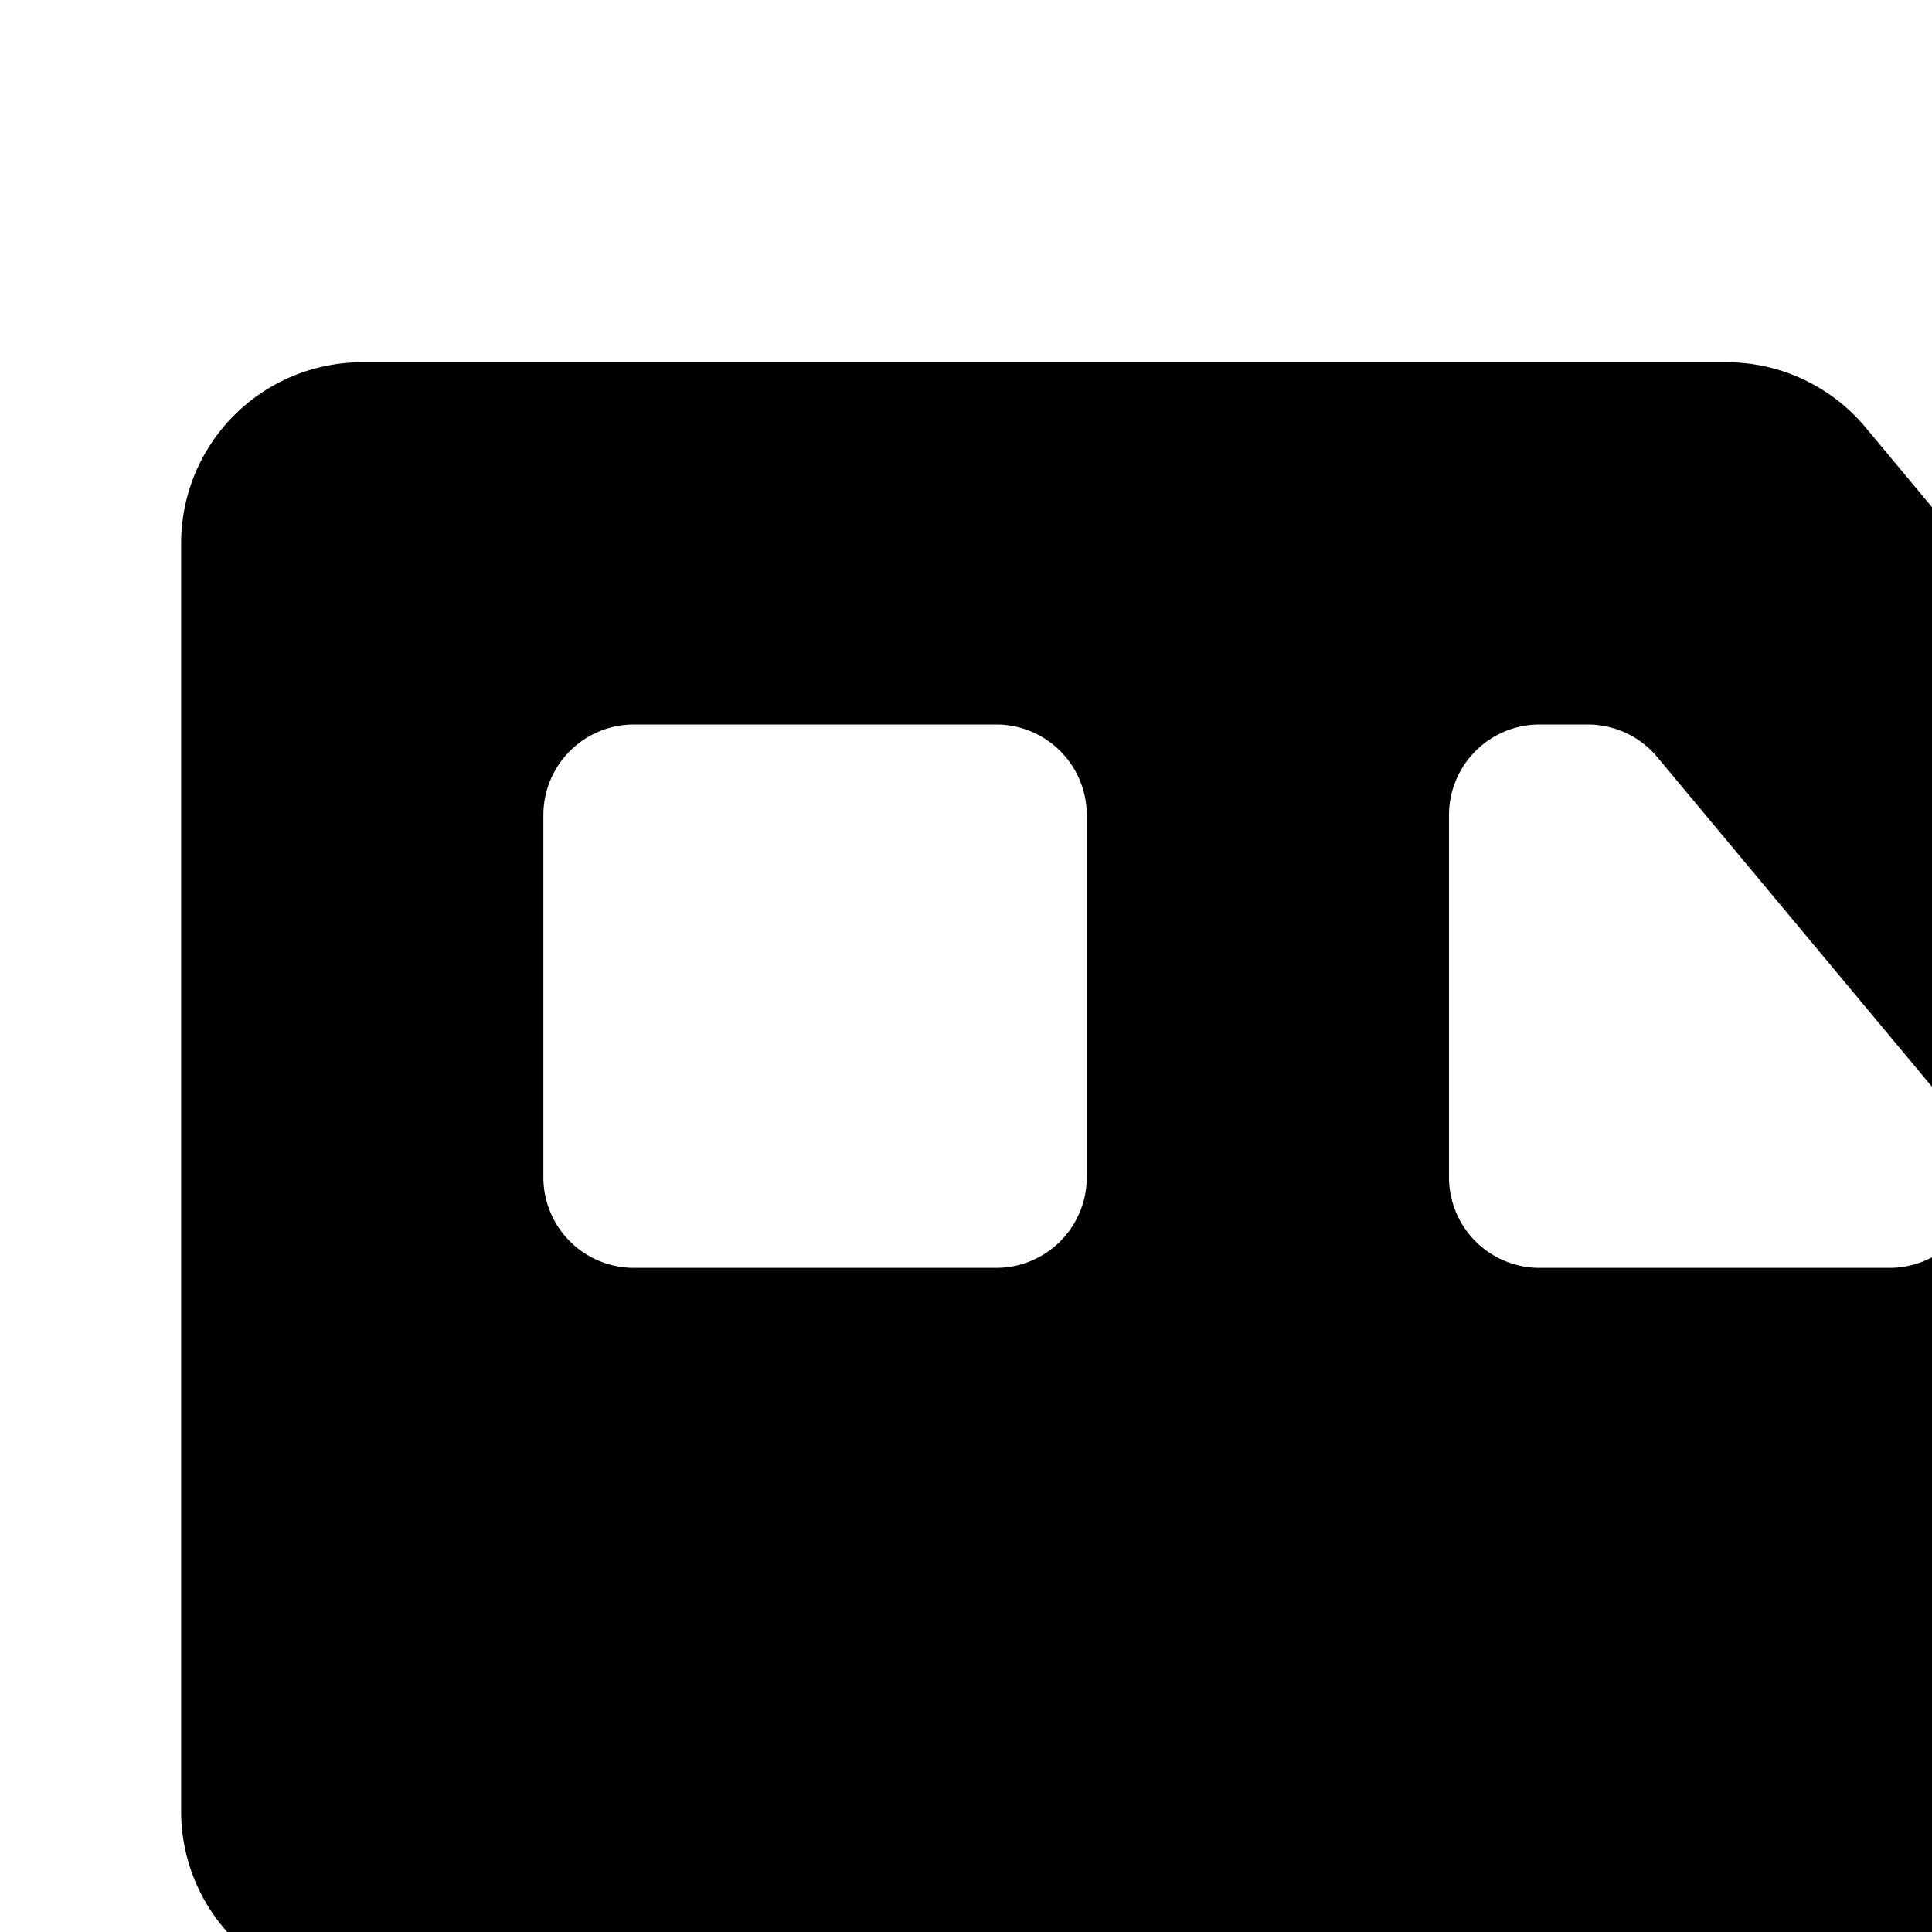 <svg xmlns="http://www.w3.org/2000/svg" viewBox="0 0 16 16"><path d="M21.805 11.166L15.45 3.54A1.5 1.5 0 0 0 14.297 3H3a1.5 1.5 0 0 0-1.5 1.5V15A1.5 1.5 0 0 0 3 16.5h10.5a3 3 0 0 1 3 3A1.5 1.5 0 0 0 18 21h3a1.5 1.5 0 0 0 1.5-1.5v-6.414a3 3 0 0 0-.695-1.92zM9 9.75a.75.75 0 0 1-.75.75h-3a.75.75 0 0 1-.75-.75v-3A.75.75 0 0 1 5.25 6h3a.75.75 0 0 1 .75.75zm7.129.576a.75.75 0 0 1-.48.174H12.75a.75.75 0 0 1-.75-.75v-3a.75.75 0 0 1 .75-.75h.399a.75.75 0 0 1 .576.27l2.5 3a.75.75 0 0 1-.096 1.056zM15 19.5a1.5 1.5 0 0 1-1.5 1.5H3a1.5 1.5 0 0 1 0-3h10.5a1.5 1.5 0 0 1 1.5 1.5z"/></svg>
